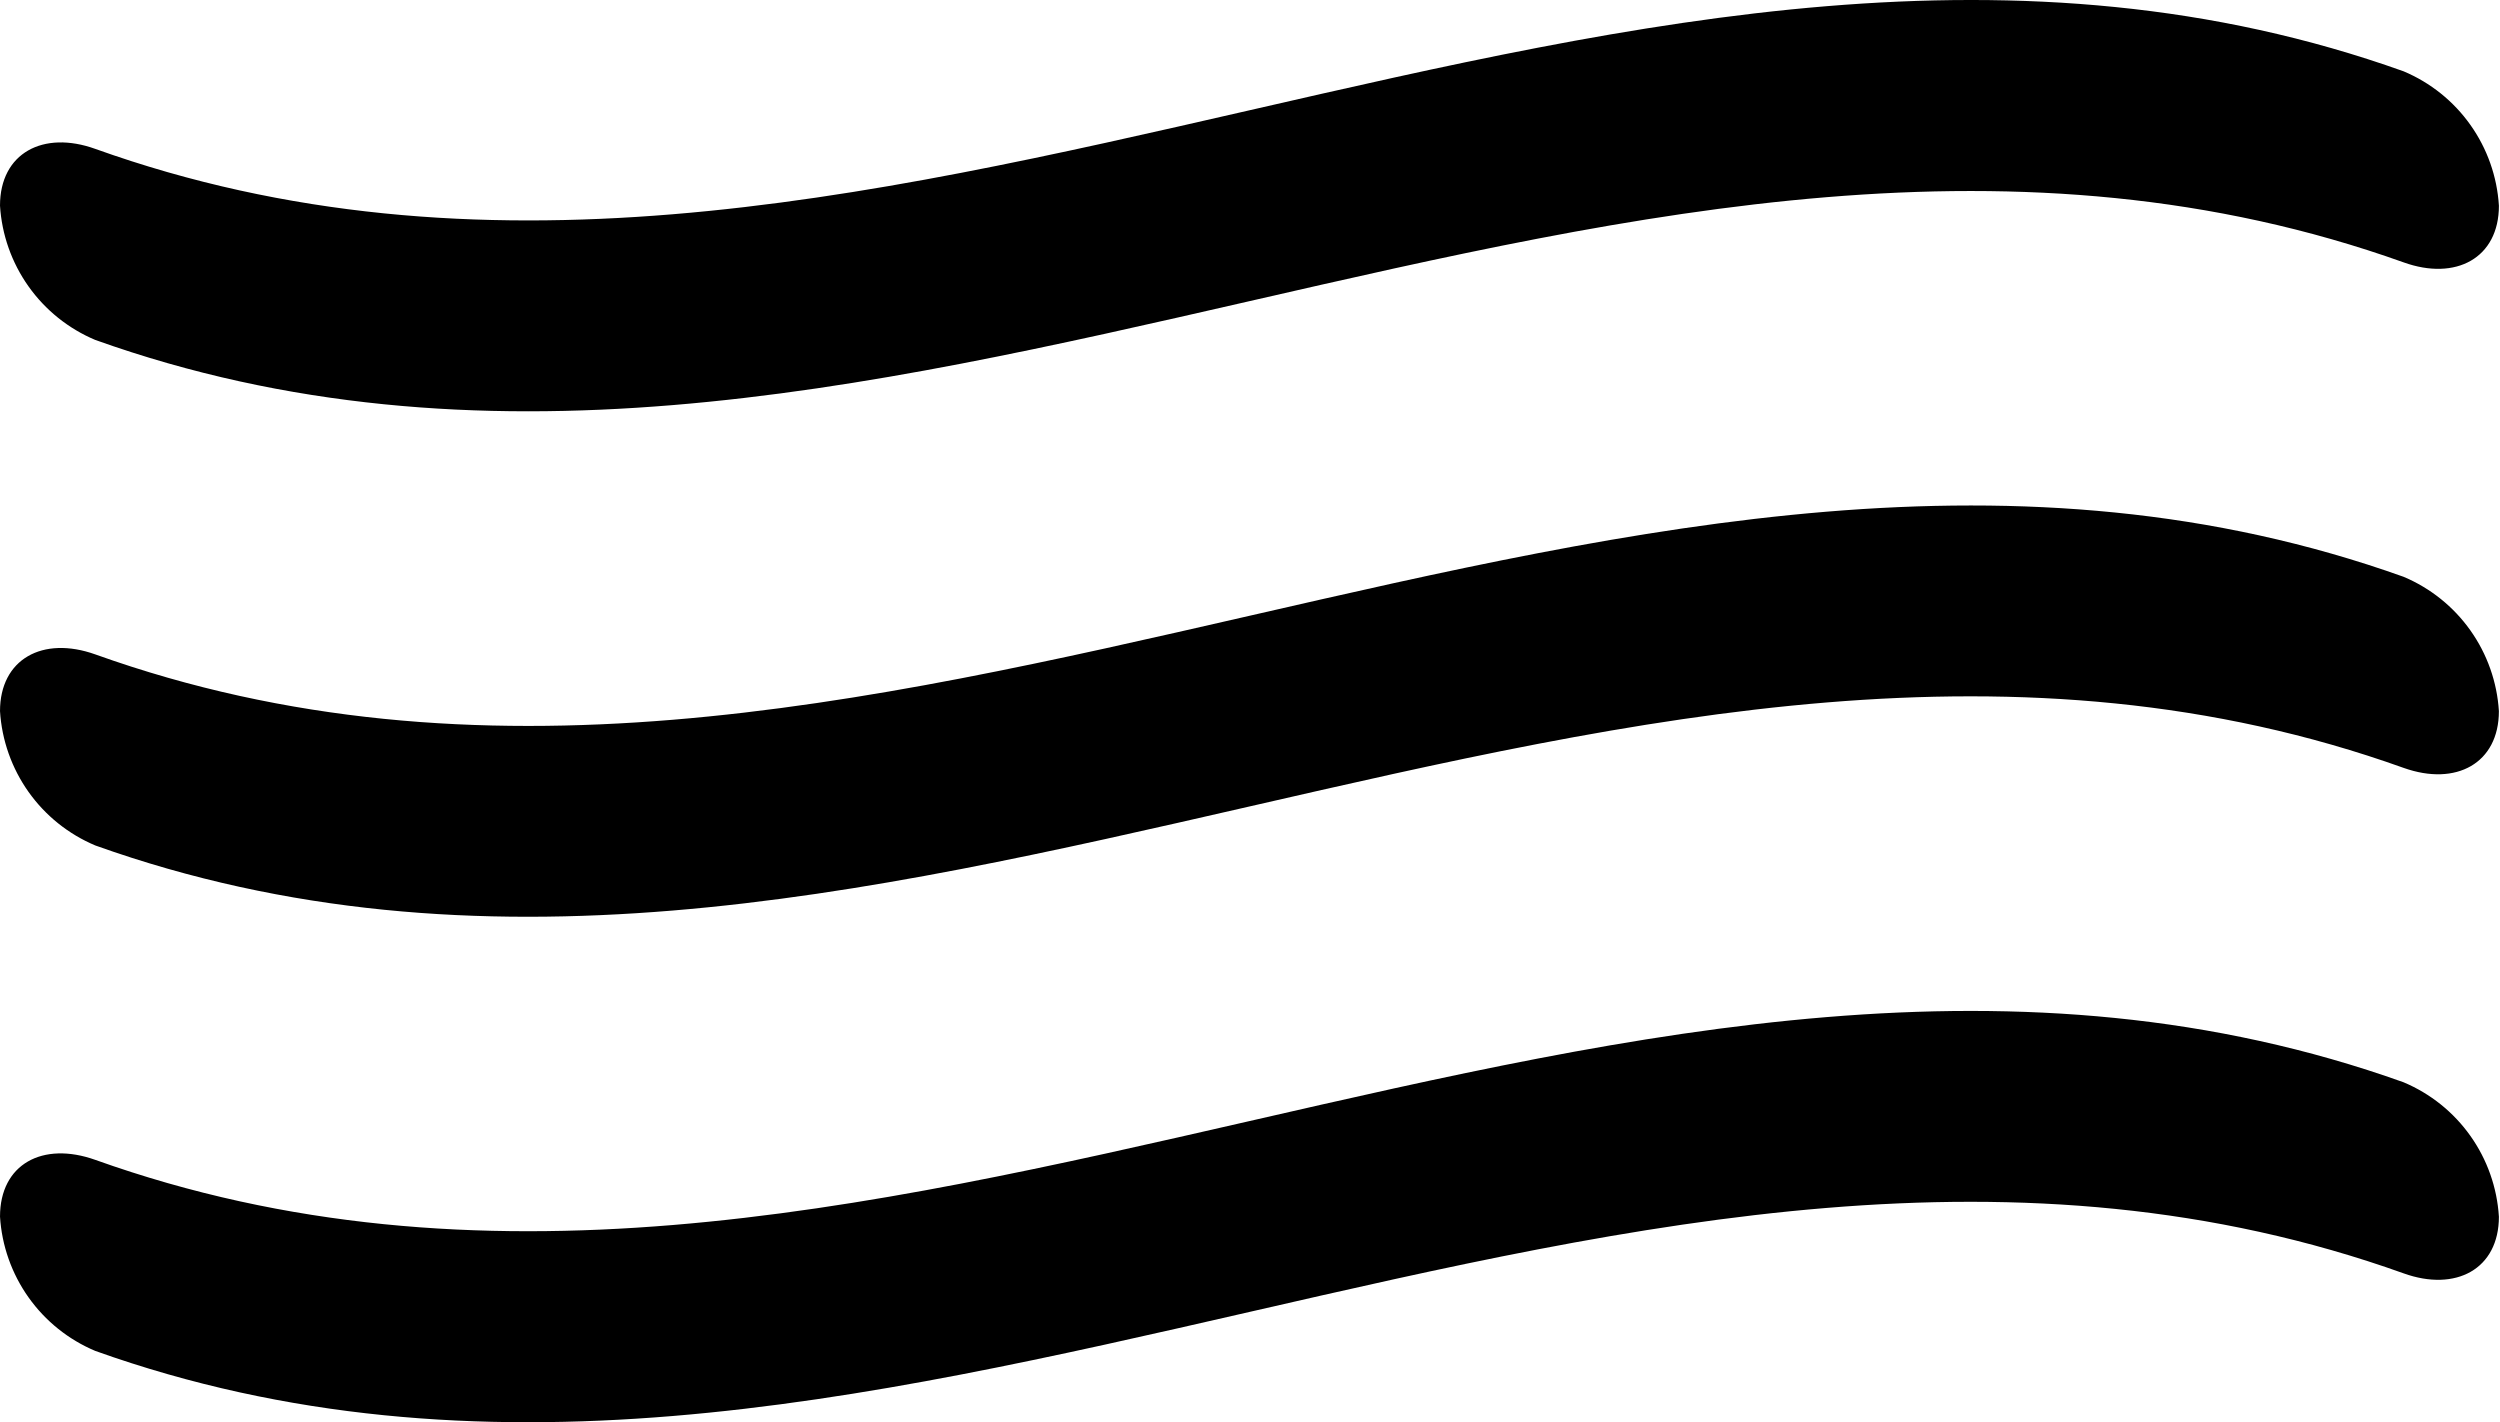 <svg width="747" height="425" viewBox="0 0 747 425" fill="none" xmlns="http://www.w3.org/2000/svg">
<path d="M28.474 101.576C258.381 183.712 488.301 -3.736 718.207 78.399C733.765 83.998 746.677 77.154 746.677 61.446L746.672 61.441C746.135 52.764 743.187 44.41 738.156 37.321C733.13 30.227 726.219 24.685 718.203 21.31C488.296 -60.826 258.389 126.774 28.469 44.487C12.912 38.888 0 45.732 0 61.441C0.536 70.118 3.484 78.477 8.516 85.566C13.542 92.66 20.453 98.201 28.469 101.577L28.474 101.576Z" fill="black"/>
<path d="M718.205 172.35C488.298 90.219 258.391 277.819 28.471 195.533C12.758 189.928 0.002 196.928 0.002 212.486C0.539 221.163 3.487 229.517 8.518 236.611C13.544 243.7 20.455 249.247 28.471 252.622C258.378 334.758 488.298 147.153 718.204 229.445C733.912 235.044 746.668 228.044 746.668 212.486C746.132 203.809 743.184 195.455 738.153 188.361C733.127 181.272 726.215 175.725 718.2 172.35H718.205Z" fill="black"/>
<path d="M718.205 323.39C488.298 241.254 258.391 428.702 28.471 346.567C12.758 340.968 0.002 347.812 0.002 363.526C0.539 372.203 3.487 380.556 8.518 387.646C13.544 394.74 20.455 400.281 28.471 403.656C258.378 485.792 488.298 298.187 718.204 380.479C733.762 386.078 746.674 379.234 746.674 363.526H746.669C746.132 354.849 743.184 346.49 738.153 339.4C733.127 332.307 726.216 326.765 718.2 323.39H718.205Z" fill="black"/>
</svg>
